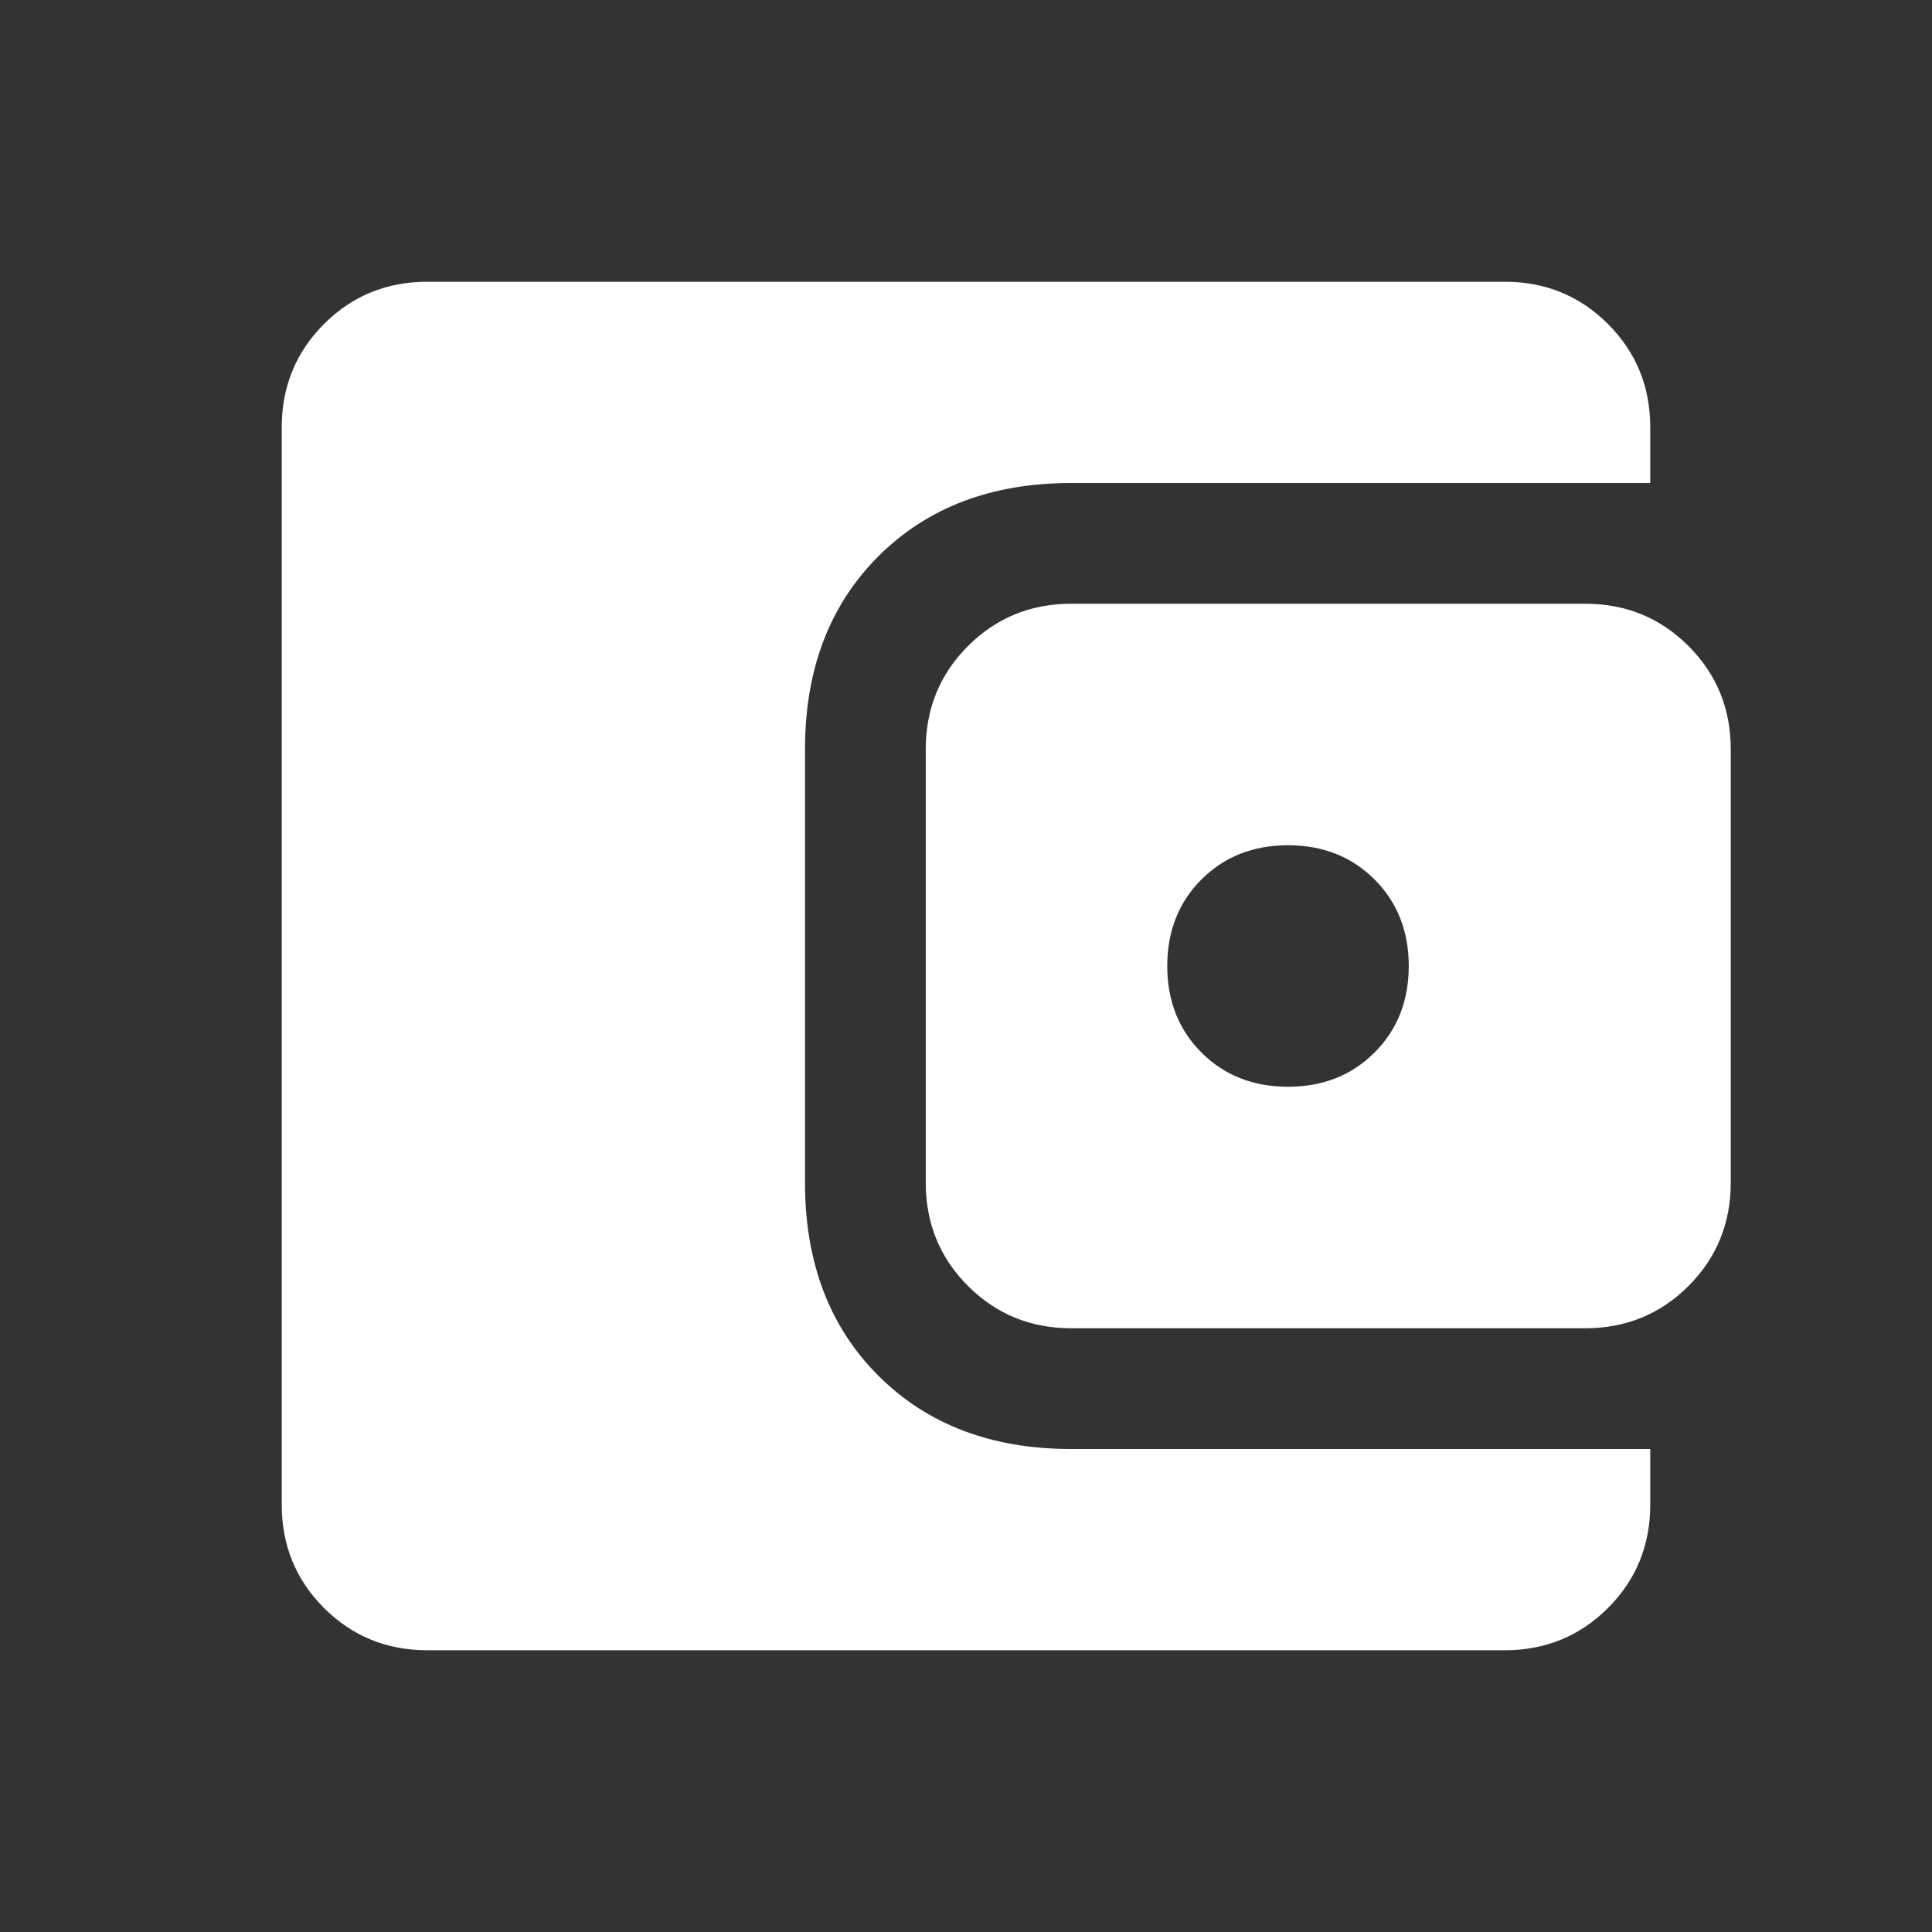 <svg width="24" height="24" viewBox="0 0 24 24" fill="none" xmlns="http://www.w3.org/2000/svg">
<rect x="0" y="0" width="24" height="24" fill="#333333" stroke="none"/>
<path d="M5.308 20.5C4.803 20.5 4.375 20.325 4.025 19.975C3.675 19.625 3.5 19.197 3.5 18.692V5.308C3.5 4.803 3.675 4.375 4.025 4.025C4.375 3.675 4.803 3.5 5.308 3.5H18.692C19.197 3.5 19.625 3.675 19.975 4.025C20.325 4.375 20.5 4.803 20.5 5.308V6H13.308C12.317 6 11.518 6.304 10.911 6.911C10.304 7.518 10 8.317 10 9.308V14.692C10 15.683 10.304 16.482 10.911 17.089C11.518 17.696 12.317 18 13.308 18H20.5V18.692C20.5 19.197 20.325 19.625 19.975 19.975C19.625 20.325 19.197 20.5 18.692 20.5H5.308ZM13.308 16.5C12.803 16.5 12.375 16.325 12.025 15.975C11.675 15.625 11.5 15.197 11.5 14.692V9.308C11.5 8.803 11.675 8.375 12.025 8.025C12.375 7.675 12.803 7.5 13.308 7.5H19.692C20.197 7.5 20.625 7.675 20.975 8.025C21.325 8.375 21.5 8.803 21.5 9.308V14.692C21.5 15.197 21.325 15.625 20.975 15.975C20.625 16.325 20.197 16.5 19.692 16.5H13.308ZM16 13.5C16.433 13.5 16.792 13.358 17.075 13.075C17.358 12.792 17.5 12.433 17.5 12C17.5 11.567 17.358 11.208 17.075 10.925C16.792 10.642 16.433 10.5 16 10.5C15.567 10.5 15.208 10.642 14.925 10.925C14.642 11.208 14.5 11.567 14.5 12C14.5 12.433 14.642 12.792 14.925 13.075C15.208 13.358 15.567 13.5 16 13.5Z" fill="white"/>
</svg>
